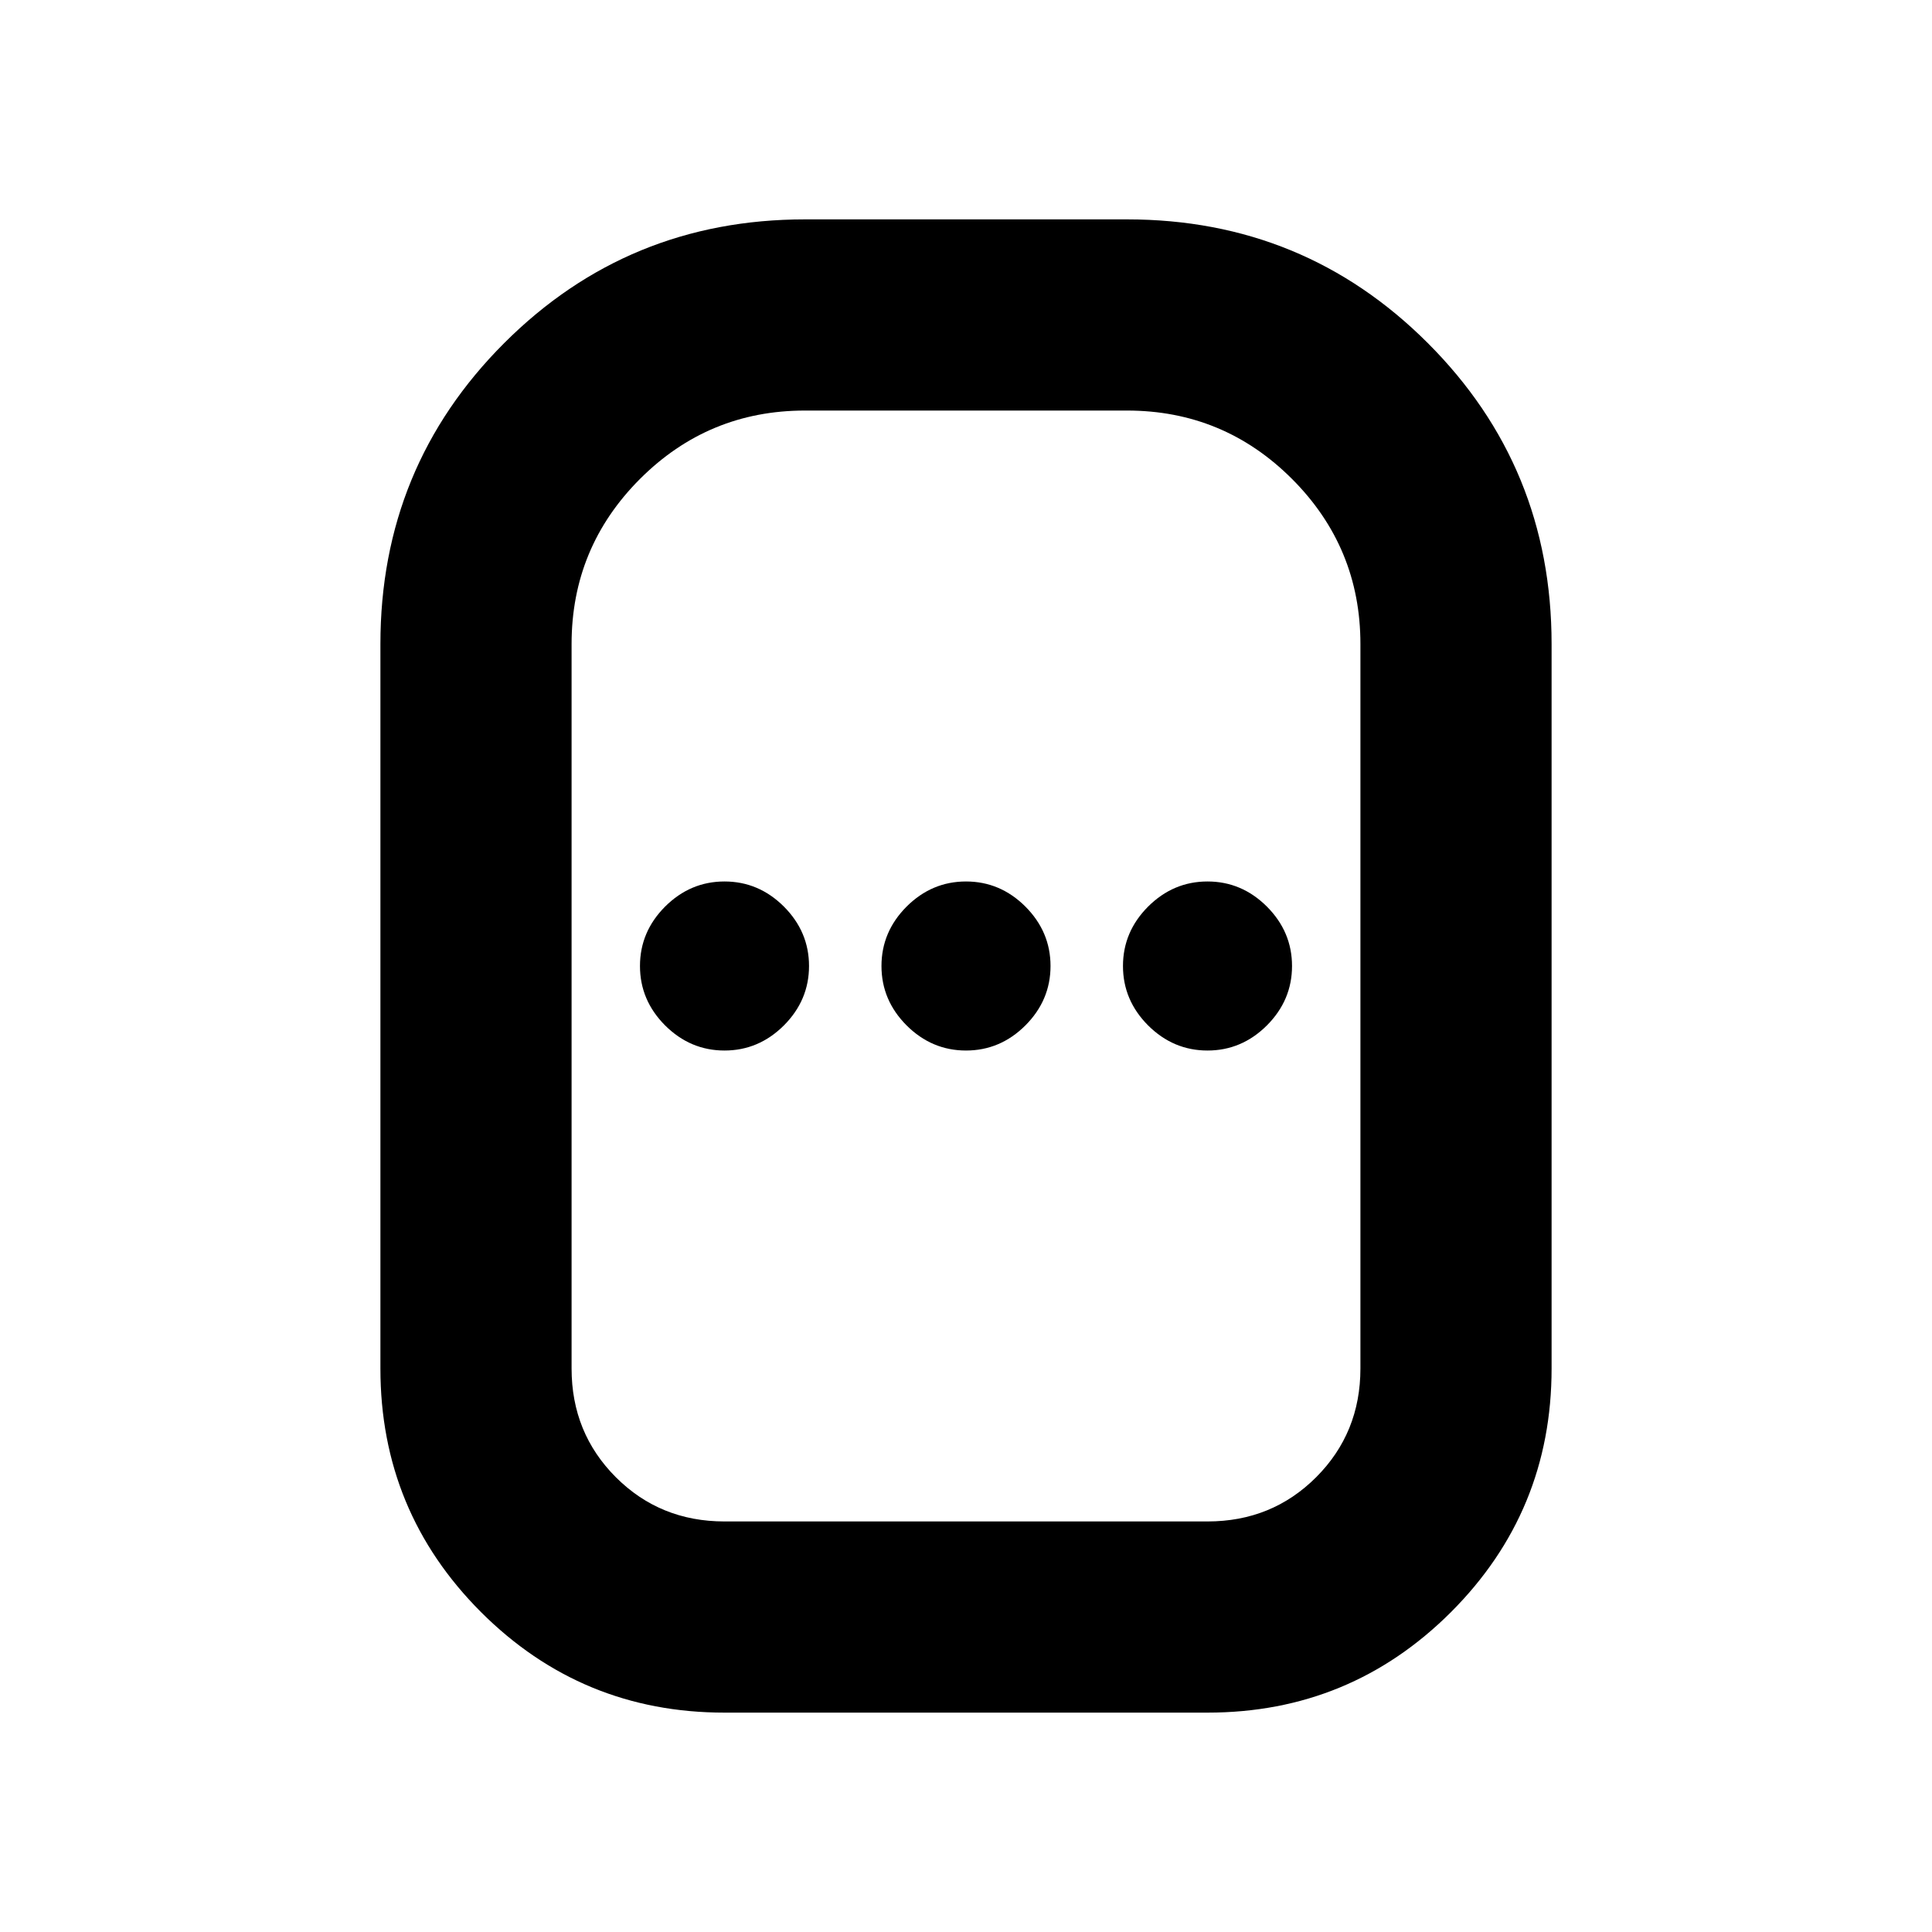 <svg xmlns="http://www.w3.org/2000/svg" height="20" width="20"><path d="M7.5 17.729Q6.021 17.729 4.979 16.688Q3.938 15.646 3.938 14.167V6.667Q3.938 4.833 5.219 3.552Q6.5 2.271 8.333 2.271H11.667Q13.5 2.271 14.781 3.552Q16.062 4.833 16.062 6.667V14.167Q16.062 15.646 15.021 16.688Q13.979 17.729 12.5 17.729ZM7.5 15.75H12.5Q13.167 15.75 13.625 15.292Q14.083 14.833 14.083 14.167V6.667Q14.083 5.667 13.375 4.958Q12.667 4.25 11.667 4.25H8.333Q7.333 4.25 6.625 4.958Q5.917 5.667 5.917 6.667V14.167Q5.917 14.833 6.375 15.292Q6.833 15.75 7.5 15.75ZM7.5 10.875Q7.854 10.875 8.115 10.615Q8.375 10.354 8.375 10Q8.375 9.646 8.115 9.385Q7.854 9.125 7.5 9.125Q7.146 9.125 6.885 9.385Q6.625 9.646 6.625 10Q6.625 10.354 6.885 10.615Q7.146 10.875 7.5 10.875ZM10 10.875Q10.354 10.875 10.615 10.615Q10.875 10.354 10.875 10Q10.875 9.646 10.615 9.385Q10.354 9.125 10 9.125Q9.646 9.125 9.385 9.385Q9.125 9.646 9.125 10Q9.125 10.354 9.385 10.615Q9.646 10.875 10 10.875ZM12.5 10.875Q12.854 10.875 13.115 10.615Q13.375 10.354 13.375 10Q13.375 9.646 13.115 9.385Q12.854 9.125 12.5 9.125Q12.146 9.125 11.885 9.385Q11.625 9.646 11.625 10Q11.625 10.354 11.885 10.615Q12.146 10.875 12.5 10.875ZM10 10Q10 10 10 10Q10 10 10 10Q10 10 10 10Q10 10 10 10Q10 10 10 10Q10 10 10 10Q10 10 10 10Q10 10 10 10Z"/></svg>